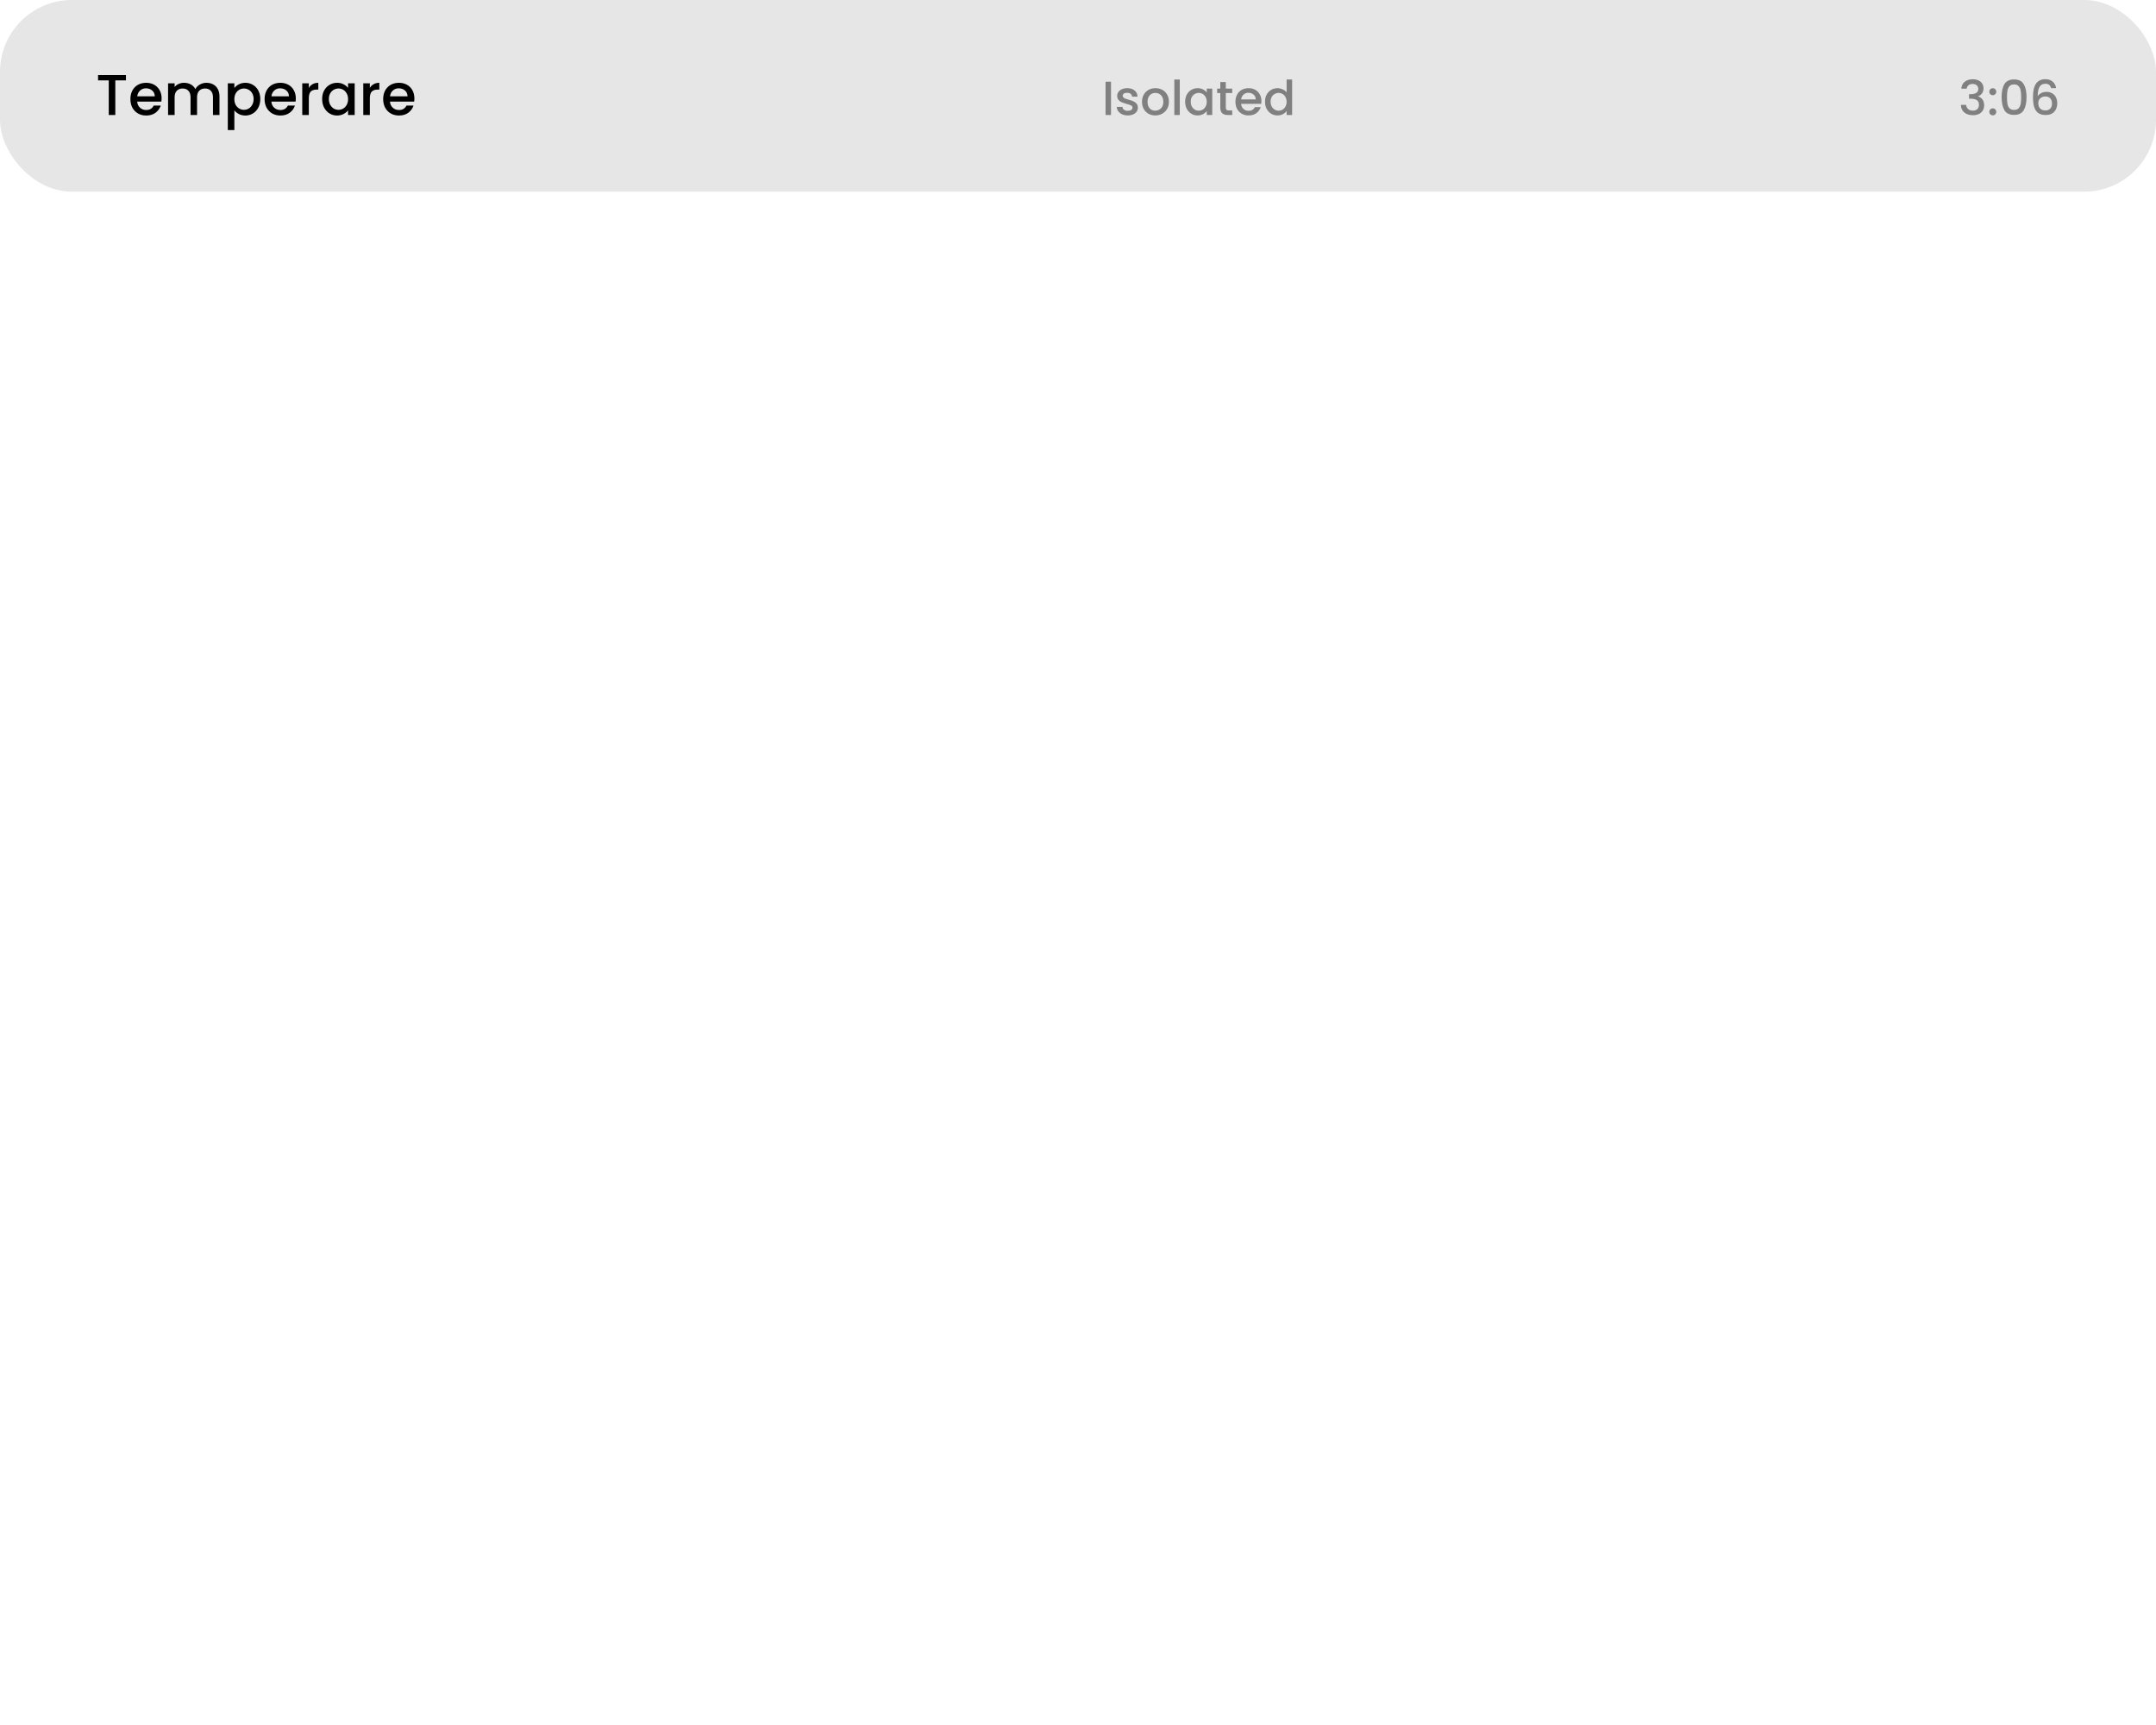 <svg width="450" height="360" viewBox="0 0 450 360" fill="none" xmlns="http://www.w3.org/2000/svg">
<rect width="450" height="40" rx="15" fill="black" fill-opacity="0.1"/>
<path d="M26.288 15.66V16.776H24.068V24H22.7V16.776H20.468V15.66H26.288ZM33.733 20.532C33.733 20.78 33.717 21.004 33.685 21.204H28.633C28.673 21.732 28.869 22.156 29.221 22.476C29.573 22.796 30.005 22.956 30.517 22.956C31.253 22.956 31.773 22.648 32.077 22.032H33.553C33.353 22.64 32.989 23.14 32.461 23.532C31.941 23.916 31.293 24.108 30.517 24.108C29.885 24.108 29.317 23.968 28.813 23.688C28.317 23.4 27.925 23 27.637 22.488C27.357 21.968 27.217 21.368 27.217 20.688C27.217 20.008 27.353 19.412 27.625 18.9C27.905 18.38 28.293 17.98 28.789 17.7C29.293 17.42 29.869 17.28 30.517 17.28C31.141 17.28 31.697 17.416 32.185 17.688C32.673 17.96 33.053 18.344 33.325 18.84C33.597 19.328 33.733 19.892 33.733 20.532ZM32.305 20.1C32.297 19.596 32.117 19.192 31.765 18.888C31.413 18.584 30.977 18.432 30.457 18.432C29.985 18.432 29.581 18.584 29.245 18.888C28.909 19.184 28.709 19.588 28.645 20.1H32.305ZM43.084 17.28C43.604 17.28 44.068 17.388 44.476 17.604C44.892 17.82 45.216 18.14 45.448 18.564C45.688 18.988 45.808 19.5 45.808 20.1V24H44.452V20.304C44.452 19.712 44.304 19.26 44.008 18.948C43.712 18.628 43.308 18.468 42.796 18.468C42.284 18.468 41.876 18.628 41.572 18.948C41.276 19.26 41.128 19.712 41.128 20.304V24H39.772V20.304C39.772 19.712 39.624 19.26 39.328 18.948C39.032 18.628 38.628 18.468 38.116 18.468C37.604 18.468 37.196 18.628 36.892 18.948C36.596 19.26 36.448 19.712 36.448 20.304V24H35.08V17.388H36.448V18.144C36.672 17.872 36.956 17.66 37.3 17.508C37.644 17.356 38.012 17.28 38.404 17.28C38.932 17.28 39.404 17.392 39.82 17.616C40.236 17.84 40.556 18.164 40.78 18.588C40.98 18.188 41.292 17.872 41.716 17.64C42.14 17.4 42.596 17.28 43.084 17.28ZM48.916 18.36C49.148 18.056 49.464 17.8 49.864 17.592C50.264 17.384 50.716 17.28 51.22 17.28C51.796 17.28 52.32 17.424 52.792 17.712C53.272 17.992 53.648 18.388 53.92 18.9C54.192 19.412 54.328 20 54.328 20.664C54.328 21.328 54.192 21.924 53.92 22.452C53.648 22.972 53.272 23.38 52.792 23.676C52.32 23.964 51.796 24.108 51.22 24.108C50.716 24.108 50.268 24.008 49.876 23.808C49.484 23.6 49.164 23.344 48.916 23.04V27.144H47.548V17.388H48.916V18.36ZM52.936 20.664C52.936 20.208 52.84 19.816 52.648 19.488C52.464 19.152 52.216 18.9 51.904 18.732C51.6 18.556 51.272 18.468 50.92 18.468C50.576 18.468 50.248 18.556 49.936 18.732C49.632 18.908 49.384 19.164 49.192 19.5C49.008 19.836 48.916 20.232 48.916 20.688C48.916 21.144 49.008 21.544 49.192 21.888C49.384 22.224 49.632 22.48 49.936 22.656C50.248 22.832 50.576 22.92 50.92 22.92C51.272 22.92 51.6 22.832 51.904 22.656C52.216 22.472 52.464 22.208 52.648 21.864C52.84 21.52 52.936 21.12 52.936 20.664ZM61.741 20.532C61.741 20.78 61.725 21.004 61.693 21.204H56.641C56.681 21.732 56.877 22.156 57.229 22.476C57.581 22.796 58.013 22.956 58.525 22.956C59.261 22.956 59.781 22.648 60.085 22.032H61.561C61.361 22.64 60.997 23.14 60.469 23.532C59.949 23.916 59.301 24.108 58.525 24.108C57.893 24.108 57.325 23.968 56.821 23.688C56.325 23.4 55.933 23 55.645 22.488C55.365 21.968 55.225 21.368 55.225 20.688C55.225 20.008 55.361 19.412 55.633 18.9C55.913 18.38 56.301 17.98 56.797 17.7C57.301 17.42 57.877 17.28 58.525 17.28C59.149 17.28 59.705 17.416 60.193 17.688C60.681 17.96 61.061 18.344 61.333 18.84C61.605 19.328 61.741 19.892 61.741 20.532ZM60.313 20.1C60.305 19.596 60.125 19.192 59.773 18.888C59.421 18.584 58.985 18.432 58.465 18.432C57.993 18.432 57.589 18.584 57.253 18.888C56.917 19.184 56.717 19.588 56.653 20.1H60.313ZM64.456 18.348C64.656 18.012 64.919 17.752 65.248 17.568C65.584 17.376 65.98 17.28 66.436 17.28V18.696H66.088C65.552 18.696 65.144 18.832 64.864 19.104C64.591 19.376 64.456 19.848 64.456 20.52V24H63.087V17.388H64.456V18.348ZM67.237 20.664C67.237 20 67.373 19.412 67.645 18.9C67.925 18.388 68.301 17.992 68.773 17.712C69.253 17.424 69.781 17.28 70.357 17.28C70.877 17.28 71.329 17.384 71.713 17.592C72.105 17.792 72.417 18.044 72.649 18.348V17.388H74.029V24H72.649V23.016C72.417 23.328 72.101 23.588 71.701 23.796C71.301 24.004 70.845 24.108 70.333 24.108C69.765 24.108 69.245 23.964 68.773 23.676C68.301 23.38 67.925 22.972 67.645 22.452C67.373 21.924 67.237 21.328 67.237 20.664ZM72.649 20.688C72.649 20.232 72.553 19.836 72.361 19.5C72.177 19.164 71.933 18.908 71.629 18.732C71.325 18.556 70.997 18.468 70.645 18.468C70.293 18.468 69.965 18.556 69.661 18.732C69.357 18.9 69.109 19.152 68.917 19.488C68.733 19.816 68.641 20.208 68.641 20.664C68.641 21.12 68.733 21.52 68.917 21.864C69.109 22.208 69.357 22.472 69.661 22.656C69.973 22.832 70.301 22.92 70.645 22.92C70.997 22.92 71.325 22.832 71.629 22.656C71.933 22.48 72.177 22.224 72.361 21.888C72.553 21.544 72.649 21.144 72.649 20.688ZM77.194 18.348C77.394 18.012 77.658 17.752 77.986 17.568C78.322 17.376 78.718 17.28 79.174 17.28V18.696H78.826C78.29 18.696 77.882 18.832 77.602 19.104C77.33 19.376 77.194 19.848 77.194 20.52V24H75.826V17.388H77.194V18.348ZM86.491 20.532C86.491 20.78 86.475 21.004 86.443 21.204H81.391C81.431 21.732 81.627 22.156 81.979 22.476C82.331 22.796 82.763 22.956 83.275 22.956C84.011 22.956 84.531 22.648 84.835 22.032H86.311C86.111 22.64 85.747 23.14 85.219 23.532C84.699 23.916 84.051 24.108 83.275 24.108C82.643 24.108 82.075 23.968 81.571 23.688C81.075 23.4 80.683 23 80.395 22.488C80.115 21.968 79.975 21.368 79.975 20.688C79.975 20.008 80.111 19.412 80.383 18.9C80.663 18.38 81.051 17.98 81.547 17.7C82.051 17.42 82.627 17.28 83.275 17.28C83.899 17.28 84.455 17.416 84.943 17.688C85.431 17.96 85.811 18.344 86.083 18.84C86.355 19.328 86.491 19.892 86.491 20.532ZM85.063 20.1C85.055 19.596 84.875 19.192 84.523 18.888C84.171 18.584 83.735 18.432 83.215 18.432C82.743 18.432 82.339 18.584 82.003 18.888C81.667 19.184 81.467 19.588 81.403 20.1H85.063Z" fill="black"/>
<path d="M231.89 17.05V24H230.75V17.05H231.89ZM235.387 24.09C234.953 24.09 234.563 24.013 234.217 23.86C233.877 23.7 233.607 23.487 233.407 23.22C233.207 22.947 233.1 22.643 233.087 22.31H234.267C234.287 22.543 234.397 22.74 234.597 22.9C234.803 23.053 235.06 23.13 235.367 23.13C235.687 23.13 235.933 23.07 236.107 22.95C236.287 22.823 236.377 22.663 236.377 22.47C236.377 22.263 236.277 22.11 236.077 22.01C235.883 21.91 235.573 21.8 235.147 21.68C234.733 21.567 234.397 21.457 234.137 21.35C233.877 21.243 233.65 21.08 233.457 20.86C233.27 20.64 233.177 20.35 233.177 19.99C233.177 19.697 233.263 19.43 233.437 19.19C233.61 18.943 233.857 18.75 234.177 18.61C234.503 18.47 234.877 18.4 235.297 18.4C235.923 18.4 236.427 18.56 236.807 18.88C237.193 19.193 237.4 19.623 237.427 20.17H236.287C236.267 19.923 236.167 19.727 235.987 19.58C235.807 19.433 235.563 19.36 235.257 19.36C234.957 19.36 234.727 19.417 234.567 19.53C234.407 19.643 234.327 19.793 234.327 19.98C234.327 20.127 234.38 20.25 234.487 20.35C234.593 20.45 234.723 20.53 234.877 20.59C235.03 20.643 235.257 20.713 235.557 20.8C235.957 20.907 236.283 21.017 236.537 21.13C236.797 21.237 237.02 21.397 237.207 21.61C237.393 21.823 237.49 22.107 237.497 22.46C237.497 22.773 237.41 23.053 237.237 23.3C237.063 23.547 236.817 23.74 236.497 23.88C236.183 24.02 235.813 24.09 235.387 24.09ZM241.119 24.09C240.599 24.09 240.129 23.973 239.709 23.74C239.289 23.5 238.959 23.167 238.719 22.74C238.479 22.307 238.359 21.807 238.359 21.24C238.359 20.68 238.482 20.183 238.729 19.75C238.975 19.317 239.312 18.983 239.739 18.75C240.165 18.517 240.642 18.4 241.169 18.4C241.695 18.4 242.172 18.517 242.599 18.75C243.025 18.983 243.362 19.317 243.609 19.75C243.855 20.183 243.979 20.68 243.979 21.24C243.979 21.8 243.852 22.297 243.599 22.73C243.345 23.163 242.999 23.5 242.559 23.74C242.125 23.973 241.645 24.09 241.119 24.09ZM241.119 23.1C241.412 23.1 241.685 23.03 241.939 22.89C242.199 22.75 242.409 22.54 242.569 22.26C242.729 21.98 242.809 21.64 242.809 21.24C242.809 20.84 242.732 20.503 242.579 20.23C242.425 19.95 242.222 19.74 241.969 19.6C241.715 19.46 241.442 19.39 241.149 19.39C240.855 19.39 240.582 19.46 240.329 19.6C240.082 19.74 239.885 19.95 239.739 20.23C239.592 20.503 239.519 20.84 239.519 21.24C239.519 21.833 239.669 22.293 239.969 22.62C240.275 22.94 240.659 23.1 241.119 23.1ZM246.245 16.6V24H245.105V16.6H246.245ZM247.362 21.22C247.362 20.667 247.476 20.177 247.702 19.75C247.936 19.323 248.249 18.993 248.642 18.76C249.042 18.52 249.482 18.4 249.962 18.4C250.396 18.4 250.772 18.487 251.092 18.66C251.419 18.827 251.679 19.037 251.872 19.29V18.49H253.022V24H251.872V23.18C251.679 23.44 251.416 23.657 251.082 23.83C250.749 24.003 250.369 24.09 249.942 24.09C249.469 24.09 249.036 23.97 248.642 23.73C248.249 23.483 247.936 23.143 247.702 22.71C247.476 22.27 247.362 21.773 247.362 21.22ZM251.872 21.24C251.872 20.86 251.792 20.53 251.632 20.25C251.479 19.97 251.276 19.757 251.022 19.61C250.769 19.463 250.496 19.39 250.202 19.39C249.909 19.39 249.636 19.463 249.382 19.61C249.129 19.75 248.922 19.96 248.762 20.24C248.609 20.513 248.532 20.84 248.532 21.22C248.532 21.6 248.609 21.933 248.762 22.22C248.922 22.507 249.129 22.727 249.382 22.88C249.642 23.027 249.916 23.1 250.202 23.1C250.496 23.1 250.769 23.027 251.022 22.88C251.276 22.733 251.479 22.52 251.632 22.24C251.792 21.953 251.872 21.62 251.872 21.24ZM255.85 19.42V22.47C255.85 22.677 255.896 22.827 255.99 22.92C256.09 23.007 256.256 23.05 256.49 23.05H257.19V24H256.29C255.776 24 255.383 23.88 255.11 23.64C254.836 23.4 254.7 23.01 254.7 22.47V19.42H254.05V18.49H254.7V17.12H255.85V18.49H257.19V19.42H255.85ZM263.29 21.11C263.29 21.317 263.277 21.503 263.25 21.67H259.04C259.074 22.11 259.237 22.463 259.53 22.73C259.824 22.997 260.184 23.13 260.61 23.13C261.224 23.13 261.657 22.873 261.91 22.36H263.14C262.974 22.867 262.67 23.283 262.23 23.61C261.797 23.93 261.257 24.09 260.61 24.09C260.084 24.09 259.61 23.973 259.19 23.74C258.777 23.5 258.45 23.167 258.21 22.74C257.977 22.307 257.86 21.807 257.86 21.24C257.86 20.673 257.974 20.177 258.2 19.75C258.434 19.317 258.757 18.983 259.17 18.75C259.59 18.517 260.07 18.4 260.61 18.4C261.13 18.4 261.594 18.513 262 18.74C262.407 18.967 262.724 19.287 262.95 19.7C263.177 20.107 263.29 20.577 263.29 21.11ZM262.1 20.75C262.094 20.33 261.944 19.993 261.65 19.74C261.357 19.487 260.994 19.36 260.56 19.36C260.167 19.36 259.83 19.487 259.55 19.74C259.27 19.987 259.104 20.323 259.05 20.75H262.1ZM264.032 21.22C264.032 20.667 264.145 20.177 264.372 19.75C264.605 19.323 264.919 18.993 265.312 18.76C265.712 18.52 266.155 18.4 266.642 18.4C267.002 18.4 267.355 18.48 267.702 18.64C268.055 18.793 268.335 19 268.542 19.26V16.6H269.692V24H268.542V23.17C268.355 23.437 268.095 23.657 267.762 23.83C267.435 24.003 267.059 24.09 266.632 24.09C266.152 24.09 265.712 23.97 265.312 23.73C264.919 23.483 264.605 23.143 264.372 22.71C264.145 22.27 264.032 21.773 264.032 21.22ZM268.542 21.24C268.542 20.86 268.462 20.53 268.302 20.25C268.149 19.97 267.945 19.757 267.692 19.61C267.439 19.463 267.165 19.39 266.872 19.39C266.579 19.39 266.305 19.463 266.052 19.61C265.799 19.75 265.592 19.96 265.432 20.24C265.279 20.513 265.202 20.84 265.202 21.22C265.202 21.6 265.279 21.933 265.432 22.22C265.592 22.507 265.799 22.727 266.052 22.88C266.312 23.027 266.585 23.1 266.872 23.1C267.165 23.1 267.439 23.027 267.692 22.88C267.945 22.733 268.149 22.52 268.302 22.24C268.462 21.953 268.542 21.62 268.542 21.24Z" fill="#808080"/>
<path d="M409.369 18.51C409.409 17.89 409.646 17.407 410.079 17.06C410.519 16.713 411.079 16.54 411.759 16.54C412.226 16.54 412.629 16.623 412.969 16.79C413.309 16.957 413.566 17.183 413.739 17.47C413.912 17.757 413.999 18.08 413.999 18.44C413.999 18.853 413.889 19.207 413.669 19.5C413.449 19.793 413.186 19.99 412.879 20.09V20.13C413.272 20.25 413.579 20.47 413.799 20.79C414.019 21.103 414.129 21.507 414.129 22C414.129 22.393 414.039 22.743 413.859 23.05C413.679 23.357 413.412 23.6 413.059 23.78C412.706 23.953 412.282 24.04 411.789 24.04C411.069 24.04 410.476 23.857 410.009 23.49C409.549 23.117 409.302 22.583 409.269 21.89H410.369C410.396 22.243 410.532 22.533 410.779 22.76C411.026 22.98 411.359 23.09 411.779 23.09C412.186 23.09 412.499 22.98 412.719 22.76C412.939 22.533 413.049 22.243 413.049 21.89C413.049 21.423 412.899 21.093 412.599 20.9C412.306 20.7 411.852 20.6 411.239 20.6H410.979V19.66H411.249C411.789 19.653 412.199 19.563 412.479 19.39C412.766 19.217 412.909 18.943 412.909 18.57C412.909 18.25 412.806 17.997 412.599 17.81C412.392 17.617 412.099 17.52 411.719 17.52C411.346 17.52 411.056 17.617 410.849 17.81C410.642 17.997 410.519 18.23 410.479 18.51H409.369ZM415.937 24.07C415.73 24.07 415.557 24 415.417 23.86C415.277 23.72 415.207 23.547 415.207 23.34C415.207 23.133 415.277 22.96 415.417 22.82C415.557 22.68 415.73 22.61 415.937 22.61C416.137 22.61 416.307 22.68 416.447 22.82C416.587 22.96 416.657 23.133 416.657 23.34C416.657 23.547 416.587 23.72 416.447 23.86C416.307 24 416.137 24.07 415.937 24.07ZM415.937 19.87C415.73 19.87 415.557 19.8 415.417 19.66C415.277 19.52 415.207 19.347 415.207 19.14C415.207 18.933 415.277 18.76 415.417 18.62C415.557 18.48 415.73 18.41 415.937 18.41C416.137 18.41 416.307 18.48 416.447 18.62C416.587 18.76 416.657 18.933 416.657 19.14C416.657 19.347 416.587 19.52 416.447 19.66C416.307 19.8 416.137 19.87 415.937 19.87ZM417.778 20.26C417.778 19.107 417.971 18.207 418.358 17.56C418.751 16.907 419.424 16.58 420.378 16.58C421.331 16.58 422.001 16.907 422.388 17.56C422.781 18.207 422.978 19.107 422.978 20.26C422.978 21.427 422.781 22.34 422.388 23C422.001 23.653 421.331 23.98 420.378 23.98C419.424 23.98 418.751 23.653 418.358 23C417.971 22.34 417.778 21.427 417.778 20.26ZM421.858 20.26C421.858 19.72 421.821 19.263 421.748 18.89C421.681 18.517 421.541 18.213 421.328 17.98C421.114 17.74 420.798 17.62 420.378 17.62C419.958 17.62 419.641 17.74 419.428 17.98C419.214 18.213 419.071 18.517 418.998 18.89C418.931 19.263 418.898 19.72 418.898 20.26C418.898 20.82 418.931 21.29 418.998 21.67C419.064 22.05 419.204 22.357 419.418 22.59C419.638 22.823 419.958 22.94 420.378 22.94C420.798 22.94 421.114 22.823 421.328 22.59C421.548 22.357 421.691 22.05 421.758 21.67C421.824 21.29 421.858 20.82 421.858 20.26ZM428.104 18.4C428.031 18.093 427.897 17.863 427.704 17.71C427.511 17.557 427.241 17.48 426.894 17.48C426.367 17.48 425.974 17.683 425.714 18.09C425.454 18.49 425.317 19.157 425.304 20.09C425.477 19.797 425.731 19.57 426.064 19.41C426.397 19.25 426.757 19.17 427.144 19.17C427.584 19.17 427.971 19.267 428.304 19.46C428.644 19.647 428.907 19.92 429.094 20.28C429.287 20.64 429.384 21.07 429.384 21.57C429.384 22.037 429.291 22.453 429.104 22.82C428.924 23.187 428.654 23.477 428.294 23.69C427.934 23.897 427.501 24 426.994 24C426.307 24 425.767 23.85 425.374 23.55C424.987 23.243 424.714 22.813 424.554 22.26C424.401 21.707 424.324 21.017 424.324 20.19C424.324 17.75 425.184 16.53 426.904 16.53C427.571 16.53 428.094 16.71 428.474 17.07C428.861 17.43 429.087 17.873 429.154 18.4H428.104ZM426.894 20.13C426.487 20.13 426.141 20.253 425.854 20.5C425.574 20.74 425.434 21.09 425.434 21.55C425.434 22.01 425.564 22.377 425.824 22.65C426.091 22.917 426.461 23.05 426.934 23.05C427.354 23.05 427.684 22.92 427.924 22.66C428.171 22.4 428.294 22.053 428.294 21.62C428.294 21.167 428.174 20.807 427.934 20.54C427.701 20.267 427.354 20.13 426.894 20.13Z" fill="#808080"/>
</svg>
